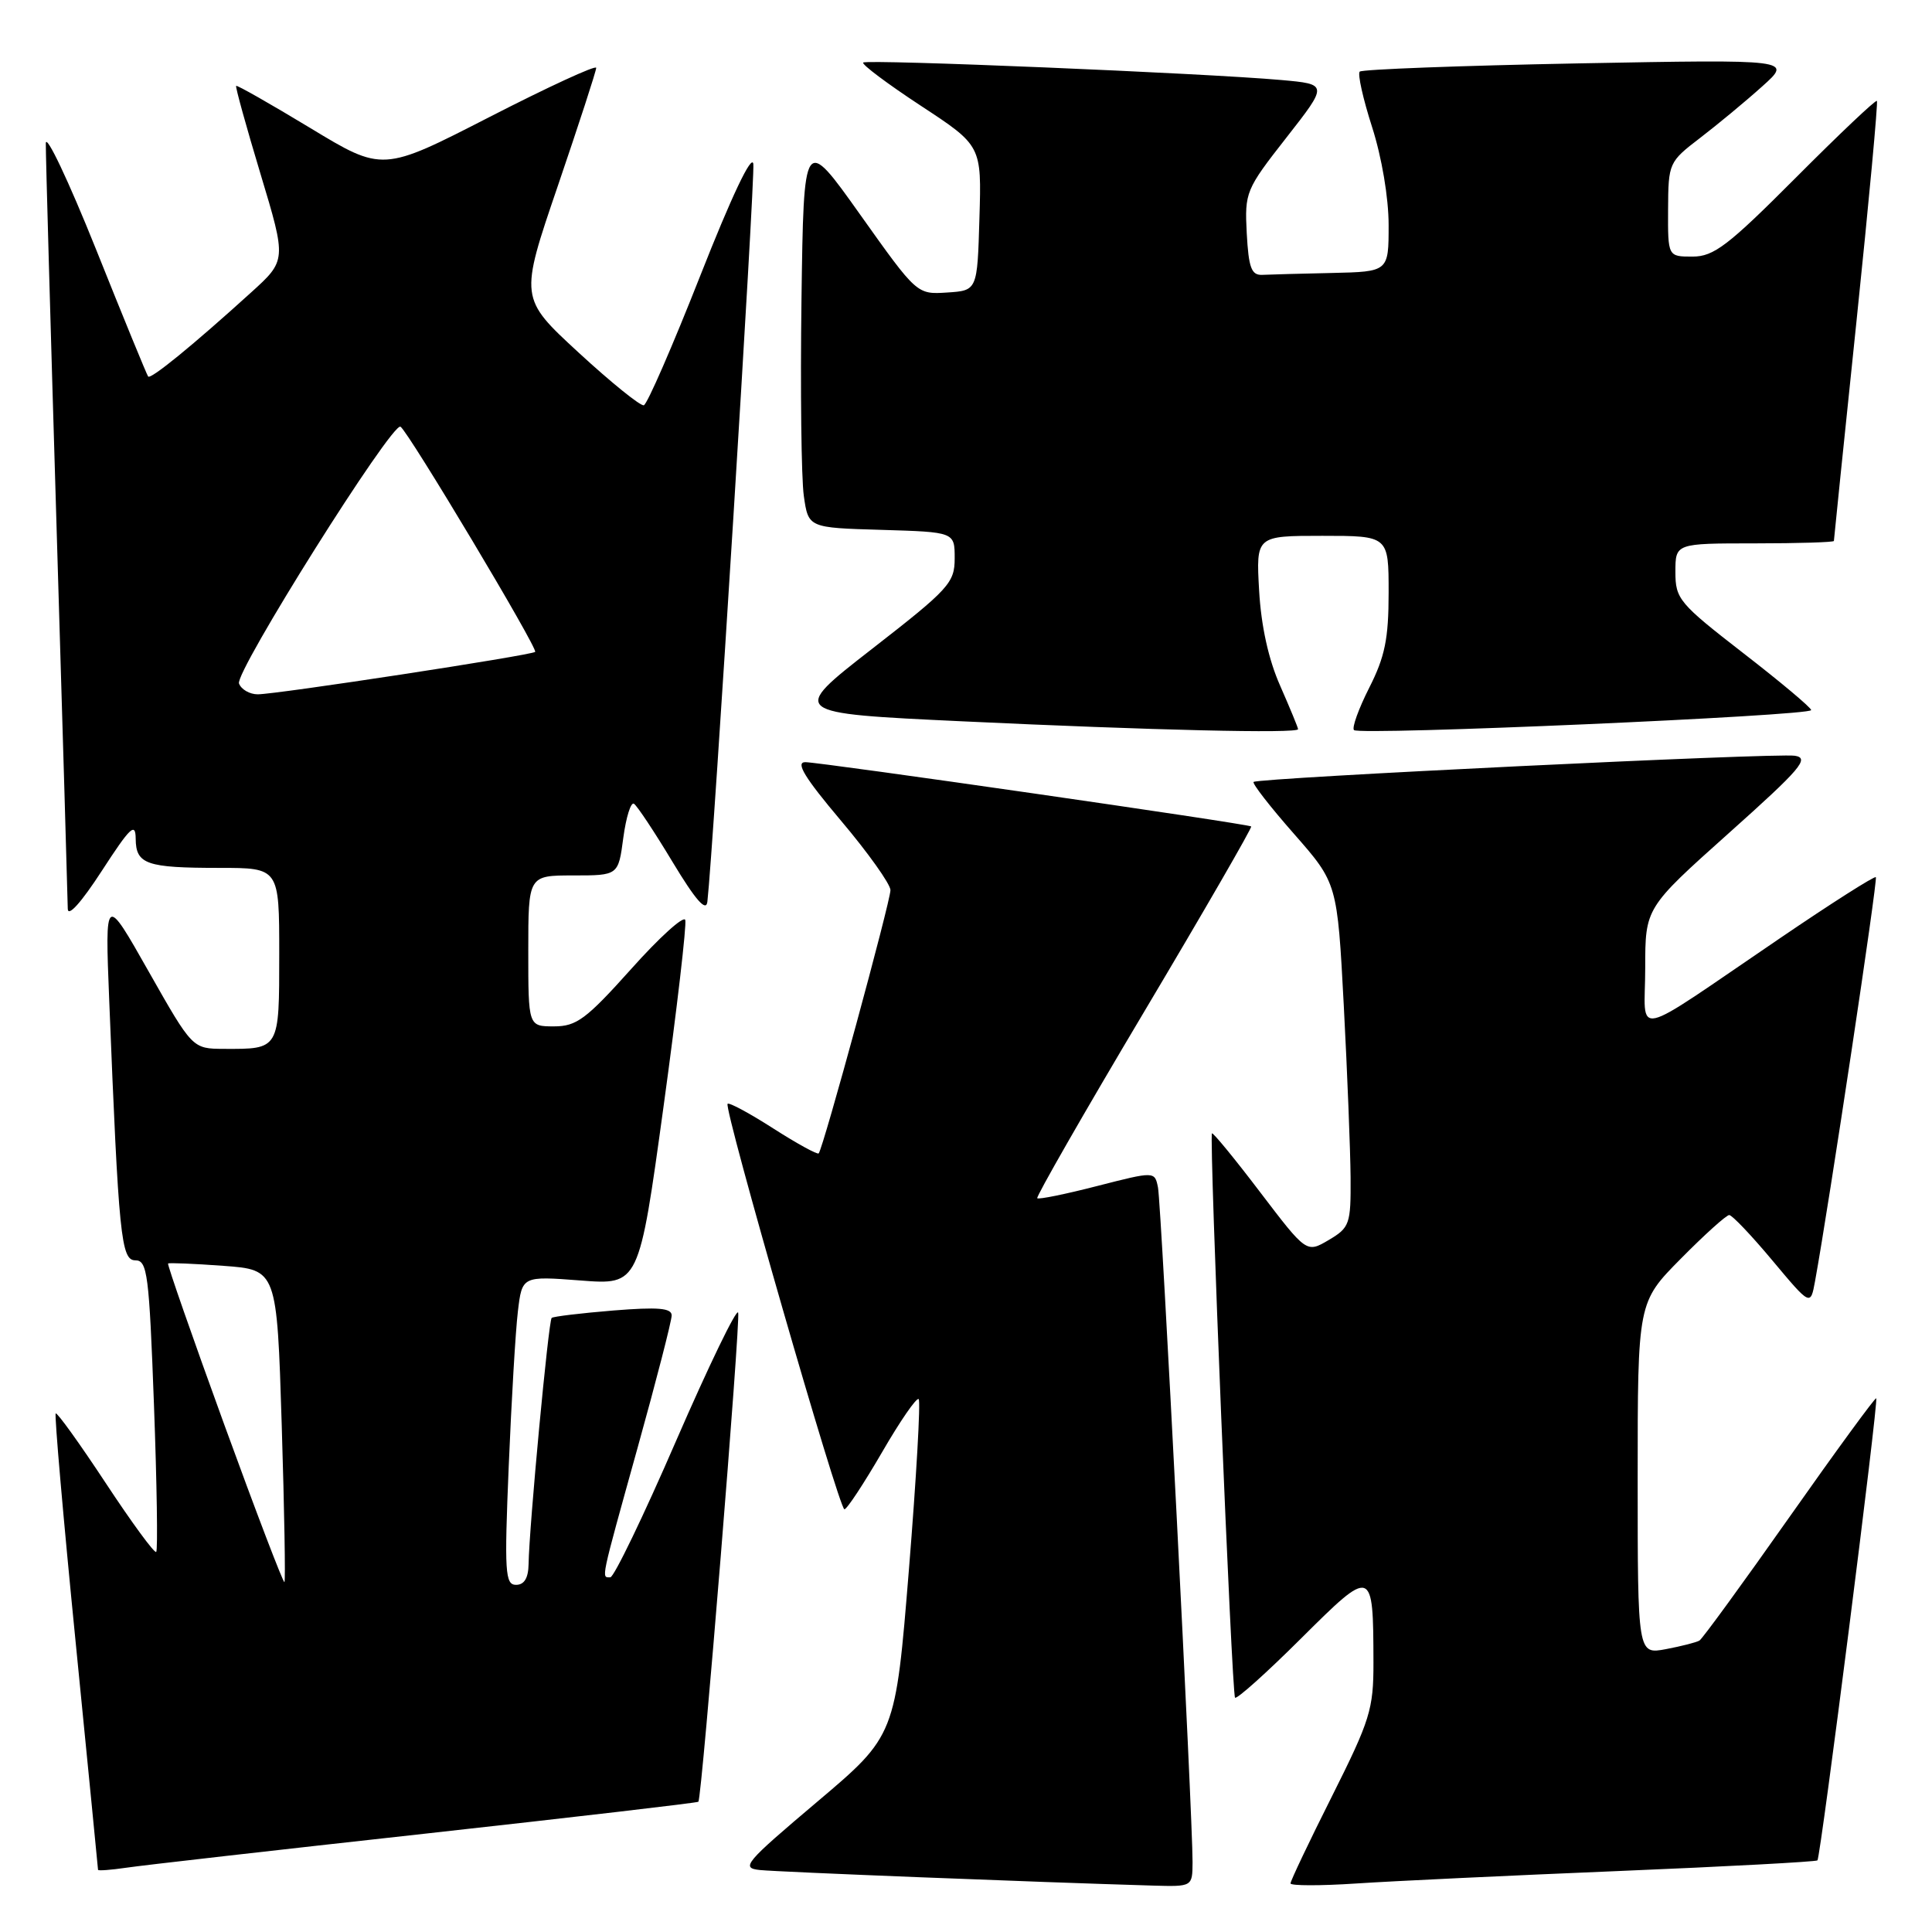 <?xml version="1.0" encoding="UTF-8" standalone="no"?>
<!DOCTYPE svg PUBLIC "-//W3C//DTD SVG 1.1//EN" "http://www.w3.org/Graphics/SVG/1.1/DTD/svg11.dtd" >
<svg xmlns="http://www.w3.org/2000/svg" xmlns:xlink="http://www.w3.org/1999/xlink" version="1.1" viewBox="0 0 256 256">
 <g >
 <path fill="currentColor"
d=" M 158.02 246.75 C 158.05 241.00 153.88 159.58 153.44 157.35 C 153.01 155.20 153.01 155.20 145.39 157.15 C 141.20 158.23 137.62 158.96 137.44 158.77 C 137.26 158.59 143.62 147.48 151.59 134.09 C 159.56 120.70 165.94 109.64 165.79 109.51 C 165.34 109.15 108.71 100.99 106.70 100.99 C 105.38 101.00 106.62 103.04 111.44 108.75 C 115.04 113.01 117.98 117.15 117.99 117.94 C 118.00 119.42 109.06 152.23 108.48 152.83 C 108.31 153.02 105.60 151.53 102.47 149.53 C 99.34 147.52 96.61 146.05 96.41 146.26 C 95.86 146.81 111.18 200.00 111.89 199.99 C 112.23 199.98 114.46 196.58 116.87 192.44 C 119.27 188.29 121.46 185.12 121.73 185.39 C 122.00 185.67 121.42 195.81 120.44 207.93 C 118.65 229.98 118.65 229.98 108.29 238.74 C 98.65 246.89 98.12 247.52 100.71 247.79 C 103.12 248.04 137.12 249.39 152.75 249.85 C 158.00 250.00 158.00 250.00 158.02 246.75 Z  M 214.50 247.92 C 228.79 247.33 240.64 246.69 240.82 246.51 C 241.24 246.09 248.94 185.60 248.61 185.28 C 248.48 185.14 243.31 192.21 237.13 200.99 C 230.95 209.77 225.58 217.14 225.19 217.38 C 224.80 217.62 222.80 218.13 220.74 218.52 C 217.00 219.22 217.00 219.22 217.00 195.89 C 217.00 172.56 217.00 172.56 222.72 166.78 C 225.86 163.60 228.75 161.00 229.13 161.00 C 229.51 161.00 232.09 163.71 234.86 167.03 C 239.90 173.05 239.90 173.05 240.50 169.78 C 242.34 159.69 248.84 116.51 248.56 116.23 C 248.38 116.05 242.67 119.68 235.87 124.31 C 215.67 138.03 218.00 137.51 218.00 128.27 C 218.00 120.30 218.00 120.30 229.07 110.40 C 238.64 101.85 239.83 100.45 237.82 100.14 C 235.28 99.75 166.74 103.07 166.11 103.61 C 165.89 103.80 168.30 106.90 171.46 110.49 C 177.20 117.03 177.20 117.03 178.06 133.27 C 178.53 142.20 178.93 152.44 178.96 156.03 C 179.00 162.22 178.84 162.66 176.06 164.31 C 173.12 166.04 173.12 166.04 166.96 157.95 C 163.58 153.50 160.71 150.01 160.59 150.18 C 160.20 150.74 163.22 224.48 163.65 224.95 C 163.88 225.19 167.81 221.67 172.39 217.11 C 181.89 207.66 181.96 207.68 181.99 220.27 C 182.00 226.49 181.55 227.92 176.50 238.00 C 173.47 244.03 171.00 249.23 171.00 249.56 C 171.00 249.88 174.94 249.89 179.75 249.57 C 184.56 249.25 200.20 248.51 214.50 247.92 Z  M 56.42 242.96 C 76.18 240.77 92.43 238.88 92.54 238.74 C 93.01 238.18 98.15 174.94 97.81 173.93 C 97.61 173.32 93.91 180.97 89.59 190.91 C 85.28 200.86 81.35 209.00 80.87 209.00 C 79.67 209.00 79.50 209.76 84.50 191.78 C 86.98 182.87 89.00 175.01 89.00 174.30 C 89.00 173.32 87.20 173.17 81.25 173.65 C 76.99 174.00 73.32 174.44 73.10 174.63 C 72.68 174.98 70.11 202.38 70.04 207.25 C 70.01 209.10 69.47 210.00 68.38 210.00 C 66.93 210.00 66.82 208.37 67.41 194.25 C 67.77 185.59 68.31 176.38 68.62 173.79 C 69.18 169.08 69.18 169.08 76.92 169.67 C 84.67 170.27 84.67 170.27 87.92 146.64 C 89.71 133.64 91.00 122.50 90.80 121.90 C 90.60 121.29 87.37 124.21 83.63 128.40 C 77.67 135.05 76.39 136.00 73.41 136.00 C 70.00 136.00 70.00 136.00 70.00 126.00 C 70.00 116.00 70.00 116.00 75.97 116.00 C 81.93 116.00 81.93 116.00 82.59 111.02 C 82.96 108.28 83.59 106.25 84.00 106.50 C 84.41 106.75 86.72 110.23 89.12 114.22 C 92.17 119.28 93.57 120.87 93.73 119.49 C 94.53 112.45 100.07 23.52 99.82 21.72 C 99.62 20.35 96.93 26.02 92.81 36.48 C 89.13 45.82 85.76 53.57 85.31 53.70 C 84.87 53.83 80.98 50.69 76.67 46.72 C 68.84 39.50 68.84 39.50 73.92 24.62 C 76.71 16.43 79.00 9.40 79.00 8.99 C 79.00 8.58 72.63 11.52 64.85 15.51 C 50.70 22.77 50.70 22.77 41.11 16.96 C 35.83 13.77 31.41 11.25 31.29 11.38 C 31.17 11.50 32.62 16.75 34.52 23.05 C 37.97 34.50 37.97 34.50 33.23 38.79 C 25.57 45.74 19.97 50.31 19.63 49.89 C 19.46 49.68 16.34 42.08 12.71 33.00 C 9.07 23.93 6.08 17.62 6.07 19.00 C 6.05 20.38 6.70 43.33 7.50 70.00 C 8.30 96.67 8.97 119.36 8.98 120.41 C 8.99 121.57 10.76 119.60 13.48 115.41 C 17.27 109.57 17.96 108.91 17.98 111.14 C 18.01 114.52 19.39 115.00 29.08 115.00 C 37.00 115.00 37.00 115.00 37.00 126.39 C 37.00 139.12 37.06 139.01 29.67 138.98 C 25.50 138.96 25.50 138.96 19.70 128.73 C 13.91 118.50 13.91 118.50 14.47 132.50 C 15.73 163.92 16.04 167.00 17.94 167.00 C 19.53 167.00 19.76 168.84 20.40 186.11 C 20.79 196.63 20.92 205.41 20.70 205.64 C 20.47 205.86 17.46 201.75 14.00 196.50 C 10.54 191.25 7.56 187.11 7.38 187.29 C 7.20 187.47 8.38 201.09 10.02 217.56 C 11.65 234.03 12.99 247.62 12.99 247.76 C 13.00 247.91 14.69 247.78 16.75 247.48 C 18.81 247.17 36.67 245.14 56.42 242.96 Z  M 172.00 96.62 C 172.00 96.42 170.93 93.83 169.63 90.87 C 168.08 87.38 167.11 82.96 166.84 78.25 C 166.43 71.00 166.43 71.00 175.22 71.00 C 184.00 71.00 184.00 71.00 184.00 78.53 C 184.00 84.64 183.51 87.03 181.43 91.13 C 180.02 93.92 179.11 96.44 179.41 96.74 C 180.14 97.47 240.00 94.85 239.99 94.09 C 239.99 93.77 235.94 90.37 230.99 86.54 C 222.48 79.94 222.00 79.37 222.00 75.79 C 222.00 72.00 222.00 72.00 232.50 72.00 C 238.28 72.00 243.00 71.85 243.00 71.68 C 243.00 71.50 244.35 58.37 246.00 42.51 C 247.65 26.65 248.86 13.53 248.70 13.37 C 248.53 13.20 243.70 17.78 237.97 23.53 C 228.97 32.56 227.09 34.00 224.27 34.00 C 221.00 34.00 221.00 34.00 221.03 27.75 C 221.06 21.59 221.13 21.45 225.28 18.27 C 227.60 16.49 231.30 13.43 233.50 11.45 C 237.50 7.87 237.50 7.87 209.11 8.40 C 193.50 8.70 180.48 9.19 180.17 9.49 C 179.87 9.80 180.61 13.10 181.81 16.84 C 183.09 20.83 184.00 26.20 184.00 29.82 C 184.00 36.00 184.00 36.00 176.50 36.17 C 172.38 36.26 168.21 36.37 167.25 36.42 C 165.82 36.48 165.45 35.49 165.20 30.91 C 164.92 25.48 165.06 25.12 170.45 18.24 C 175.99 11.16 175.99 11.16 169.75 10.60 C 159.46 9.69 114.84 7.83 114.38 8.29 C 114.14 8.52 117.58 11.10 122.01 14.01 C 130.07 19.30 130.07 19.30 129.78 28.90 C 129.50 38.50 129.50 38.50 125.50 38.76 C 121.50 39.02 121.50 39.02 114.00 28.47 C 106.50 17.91 106.50 17.91 106.20 39.71 C 106.04 51.69 106.18 63.40 106.51 65.71 C 107.11 69.93 107.11 69.93 116.81 70.21 C 126.50 70.50 126.50 70.50 126.50 73.98 C 126.50 77.23 125.76 78.04 115.55 85.98 C 104.60 94.50 104.60 94.50 127.55 95.58 C 152.56 96.76 172.00 97.22 172.00 96.62 Z  M 29.72 188.78 C 25.49 177.15 22.14 167.54 22.27 167.42 C 22.39 167.31 25.69 167.44 29.60 167.73 C 36.69 168.25 36.69 168.25 37.33 188.81 C 37.68 200.11 37.84 209.49 37.69 209.64 C 37.54 209.79 33.95 200.40 29.72 188.78 Z  M 31.67 90.57 C 31.09 89.07 51.97 55.86 53.07 56.54 C 54.11 57.19 71.34 86.00 70.91 86.38 C 70.37 86.84 36.66 92.00 34.15 92.00 C 33.09 92.00 31.97 91.36 31.67 90.57 Z "/>
</g>
</svg>